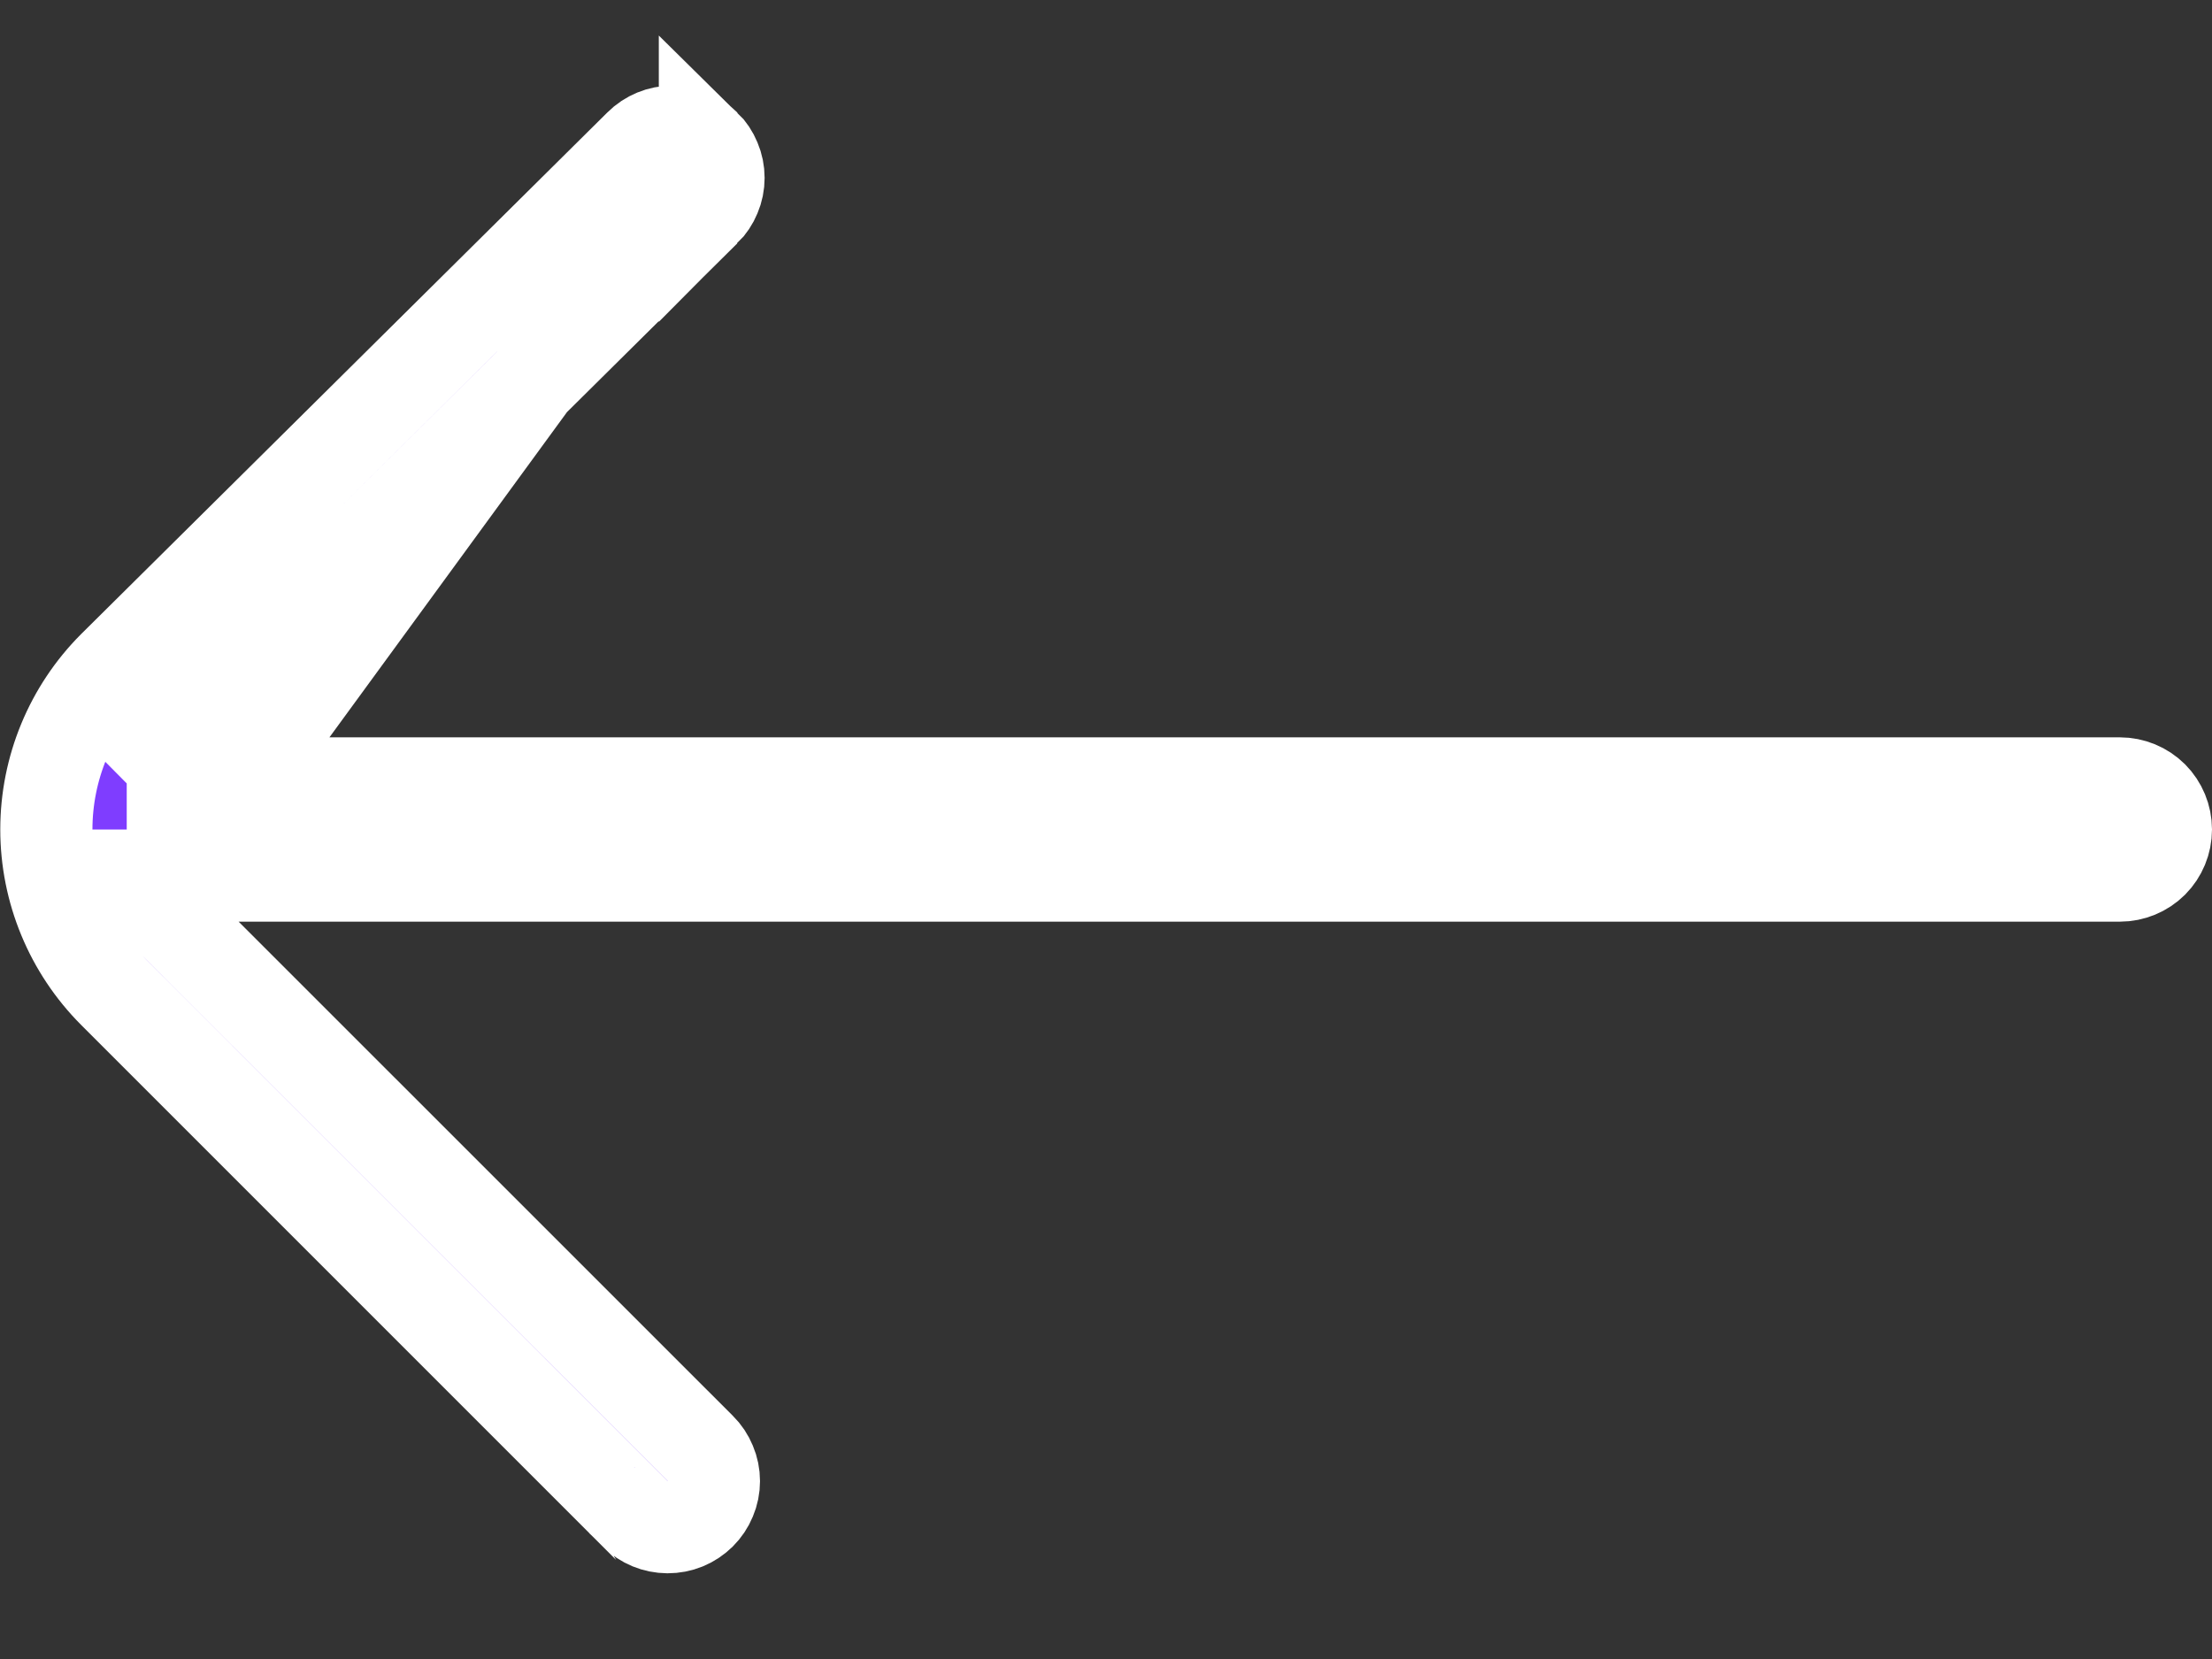 <svg width="24" height="18" viewBox="0 0 24 18" fill="white" xmlns="http://www.w3.org/2000/svg">
<rect x="0" y="0" width="24" height="18" fill="#333333" stroke="none"/>
<g id="arrow left">
<path id="Vector" d="M1.375 8.5L2.238 7.645L7.648 2.285L1.375 8.5ZM1.375 8.5H2.59M1.375 8.5H2.59M2.59 8.5H23C23.133 8.5 23.26 8.553 23.354 8.646C23.447 8.74 23.5 8.867 23.5 9C23.5 9.133 23.447 9.26 23.354 9.354C23.26 9.447 23.133 9.5 23 9.5H2.59H1.383L2.236 10.354L7.596 15.713L7.598 15.715C7.645 15.761 7.682 15.817 7.707 15.878C7.733 15.939 7.746 16.004 7.746 16.07C7.746 16.136 7.733 16.201 7.707 16.262C7.682 16.323 7.645 16.378 7.598 16.425L7.598 16.425C7.551 16.471 7.496 16.508 7.435 16.533C7.374 16.558 7.309 16.57 7.243 16.57L7.242 16.57C7.111 16.569 6.986 16.518 6.893 16.426C6.893 16.425 6.892 16.425 6.892 16.425L1.234 10.767C1.234 10.767 1.234 10.767 1.234 10.767C0.766 10.298 0.503 9.662 0.503 9C0.503 8.338 0.765 7.703 1.233 7.234C1.233 7.234 1.233 7.234 1.234 7.233L6.942 1.575L6.942 1.575C7.036 1.481 7.163 1.429 7.295 1.429C7.427 1.429 7.554 1.481 7.647 1.575L7.648 1.575M2.59 8.5L7.648 1.575M7.648 1.575C7.695 1.621 7.732 1.677 7.757 1.738C7.783 1.799 7.796 1.864 7.796 1.93C7.796 1.996 7.783 2.061 7.757 2.122C7.732 2.183 7.695 2.238 7.648 2.285L7.648 1.575Z" fill="#7F3DFF" stroke="white"/>
</g>
</svg>
